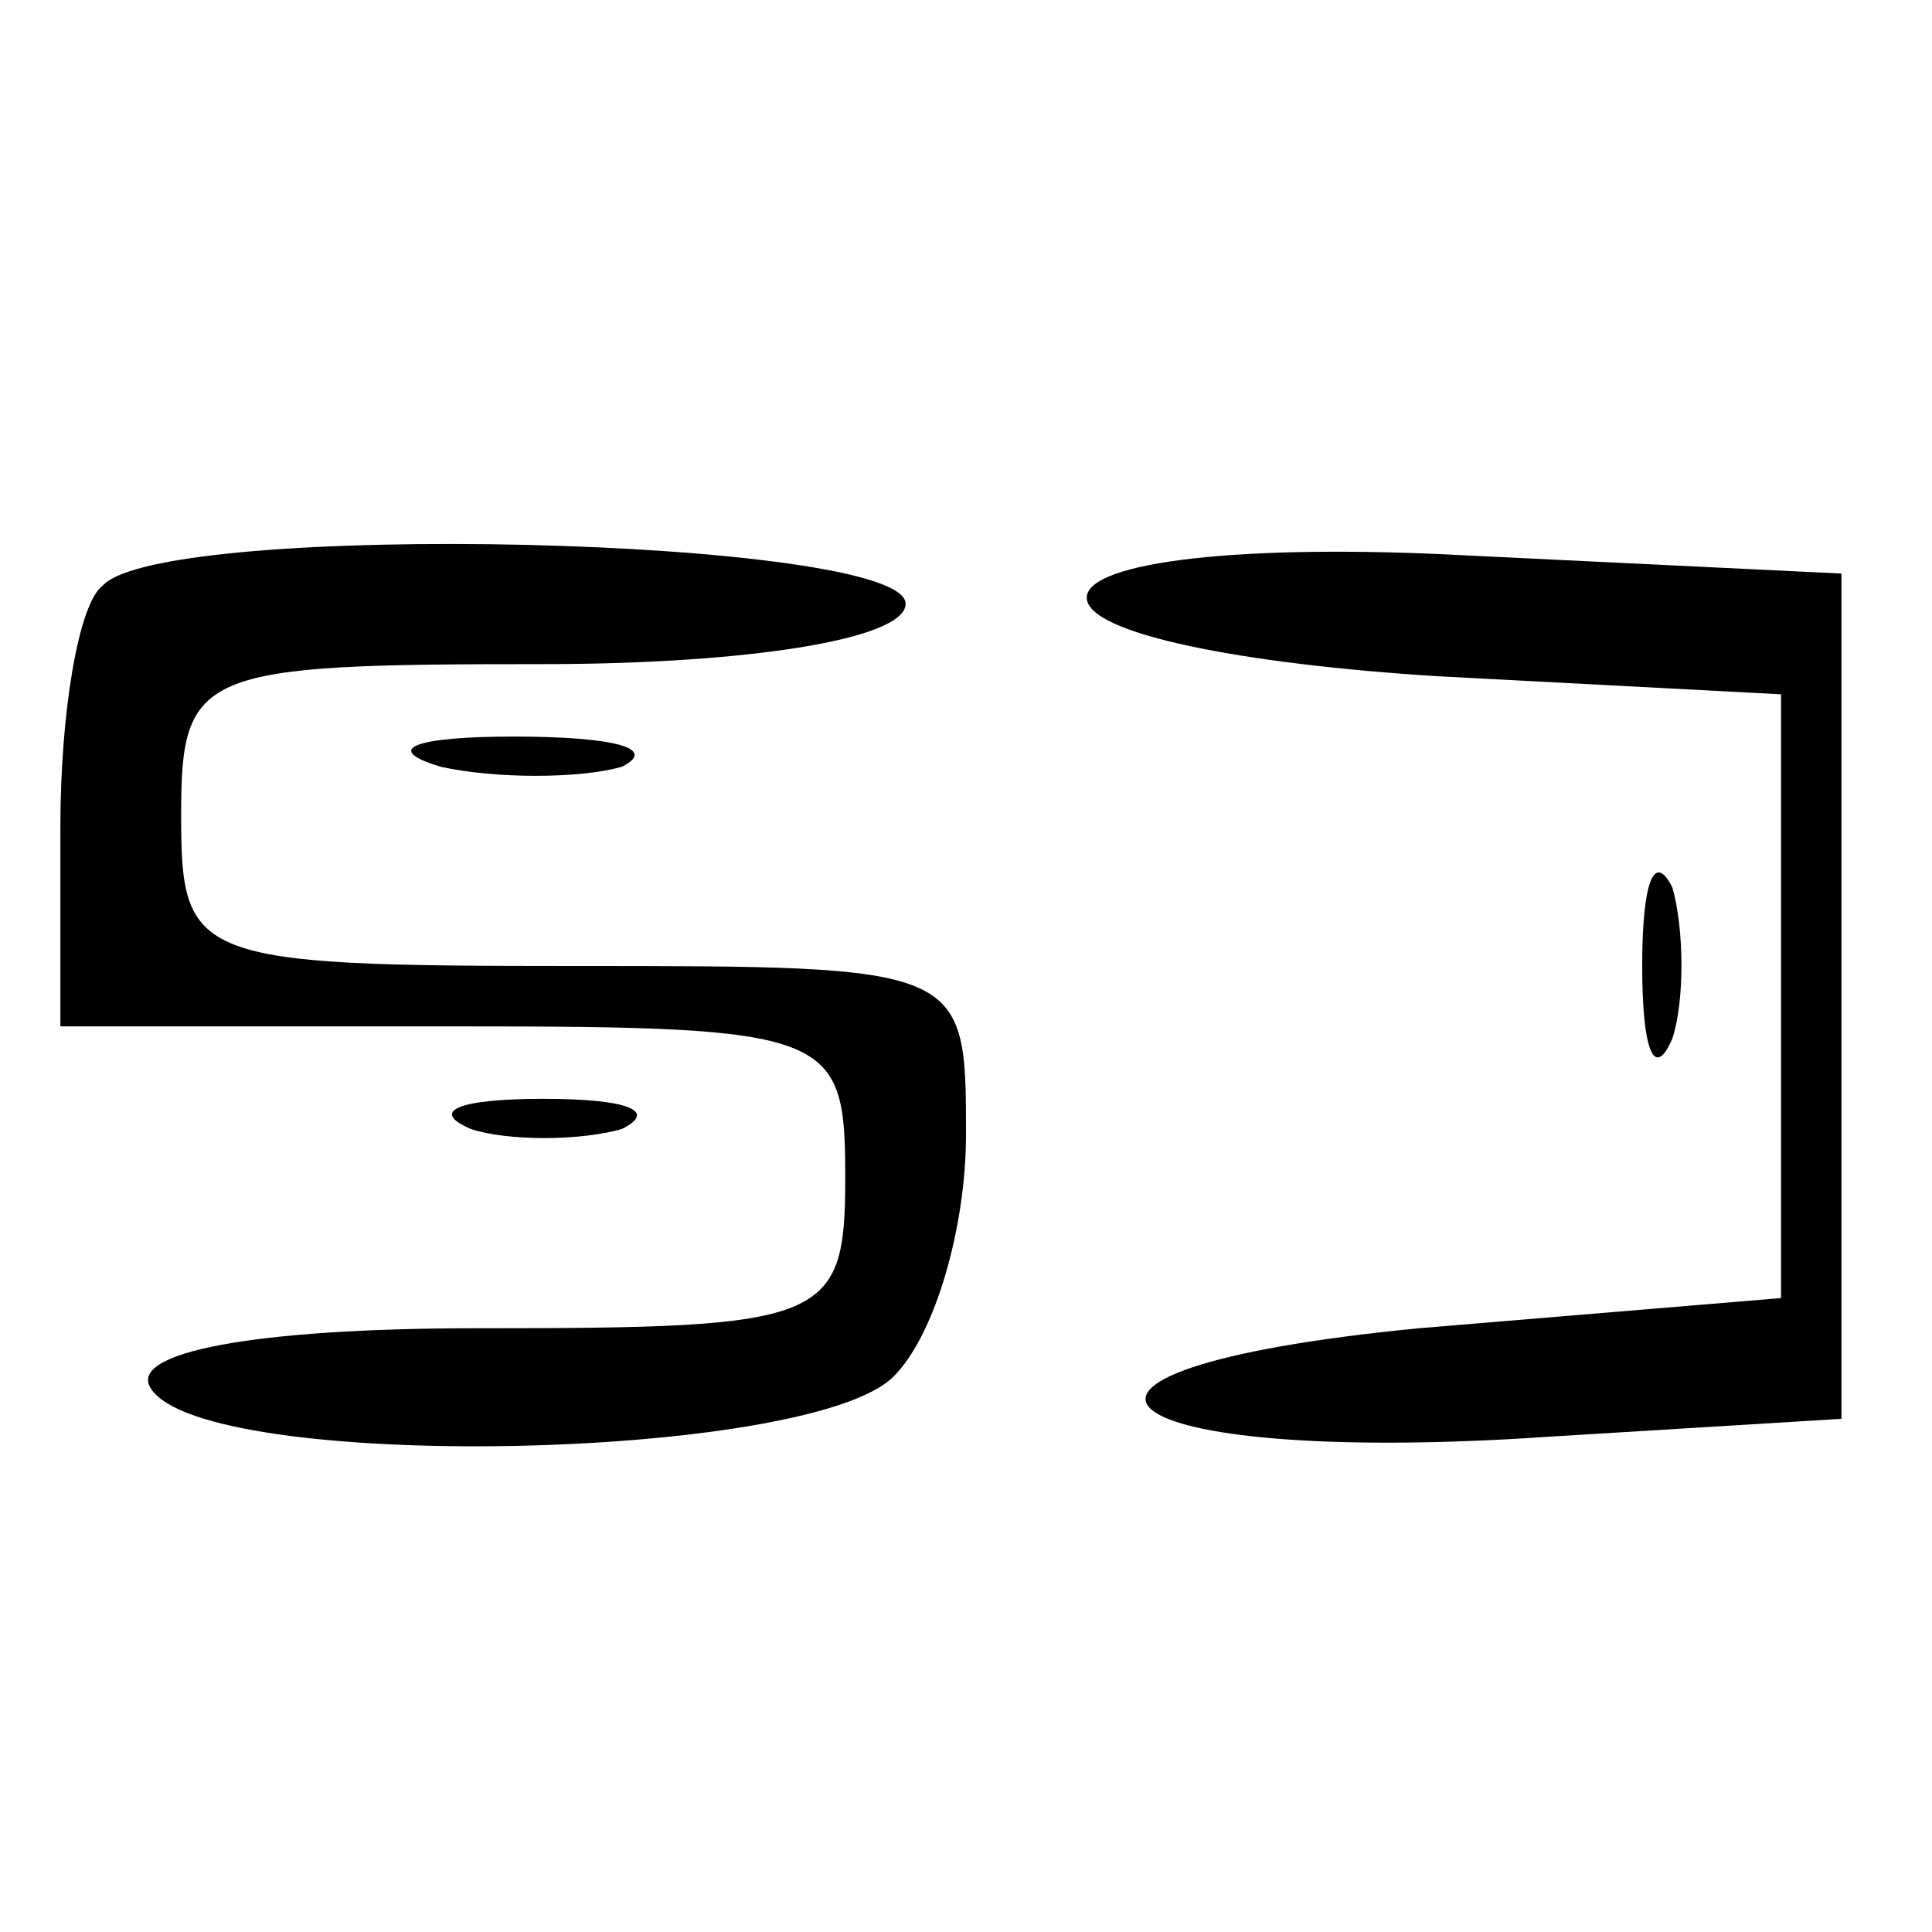<?xml version="1.0" standalone="no"?>
<!DOCTYPE svg PUBLIC "-//W3C//DTD SVG 20010904//EN"
 "http://www.w3.org/TR/2001/REC-SVG-20010904/DTD/svg10.dtd">
<svg version="1.0" xmlns="http://www.w3.org/2000/svg"
 width="32pt" height="32pt" viewBox="0 0 32 32"
 preserveAspectRatio="xMidYMid meet">

<g transform="translate(0,32) scale(0.1,-0.1)"
fill="#000000" stroke="none">
<path d="M17 223 c-4 -3 -7 -21 -7 -40 l0 -33 65 0 c63 0 65 -1 65 -25 0 -24
-3 -25 -61 -25 -37 0 -58 -4 -54 -10 9 -14 109 -12 123 2 7 7 12 25 12 40 0
28 0 28 -65 28 -63 0 -65 1 -65 25 0 24 3 25 60 25 33 0 60 4 60 10 0 11 -123
14 -133 3z"/>
<path d="M180 221 c0 -6 26 -11 58 -13 l57 -3 0 -50 0 -50 -60 -5 c-72 -7 -53
-23 21 -18 l49 3 0 70 0 70 -62 3 c-37 2 -63 -1 -63 -7z"/>
<path d="M73 193 c9 -2 23 -2 30 0 6 3 -1 5 -18 5 -16 0 -22 -2 -12 -5z"/>
<path d="M272 160 c0 -14 2 -19 5 -12 2 6 2 18 0 25 -3 6 -5 1 -5 -13z"/>
<path d="M78 133 c6 -2 18 -2 25 0 6 3 1 5 -13 5 -14 0 -19 -2 -12 -5z"/>
</g>
</svg>
